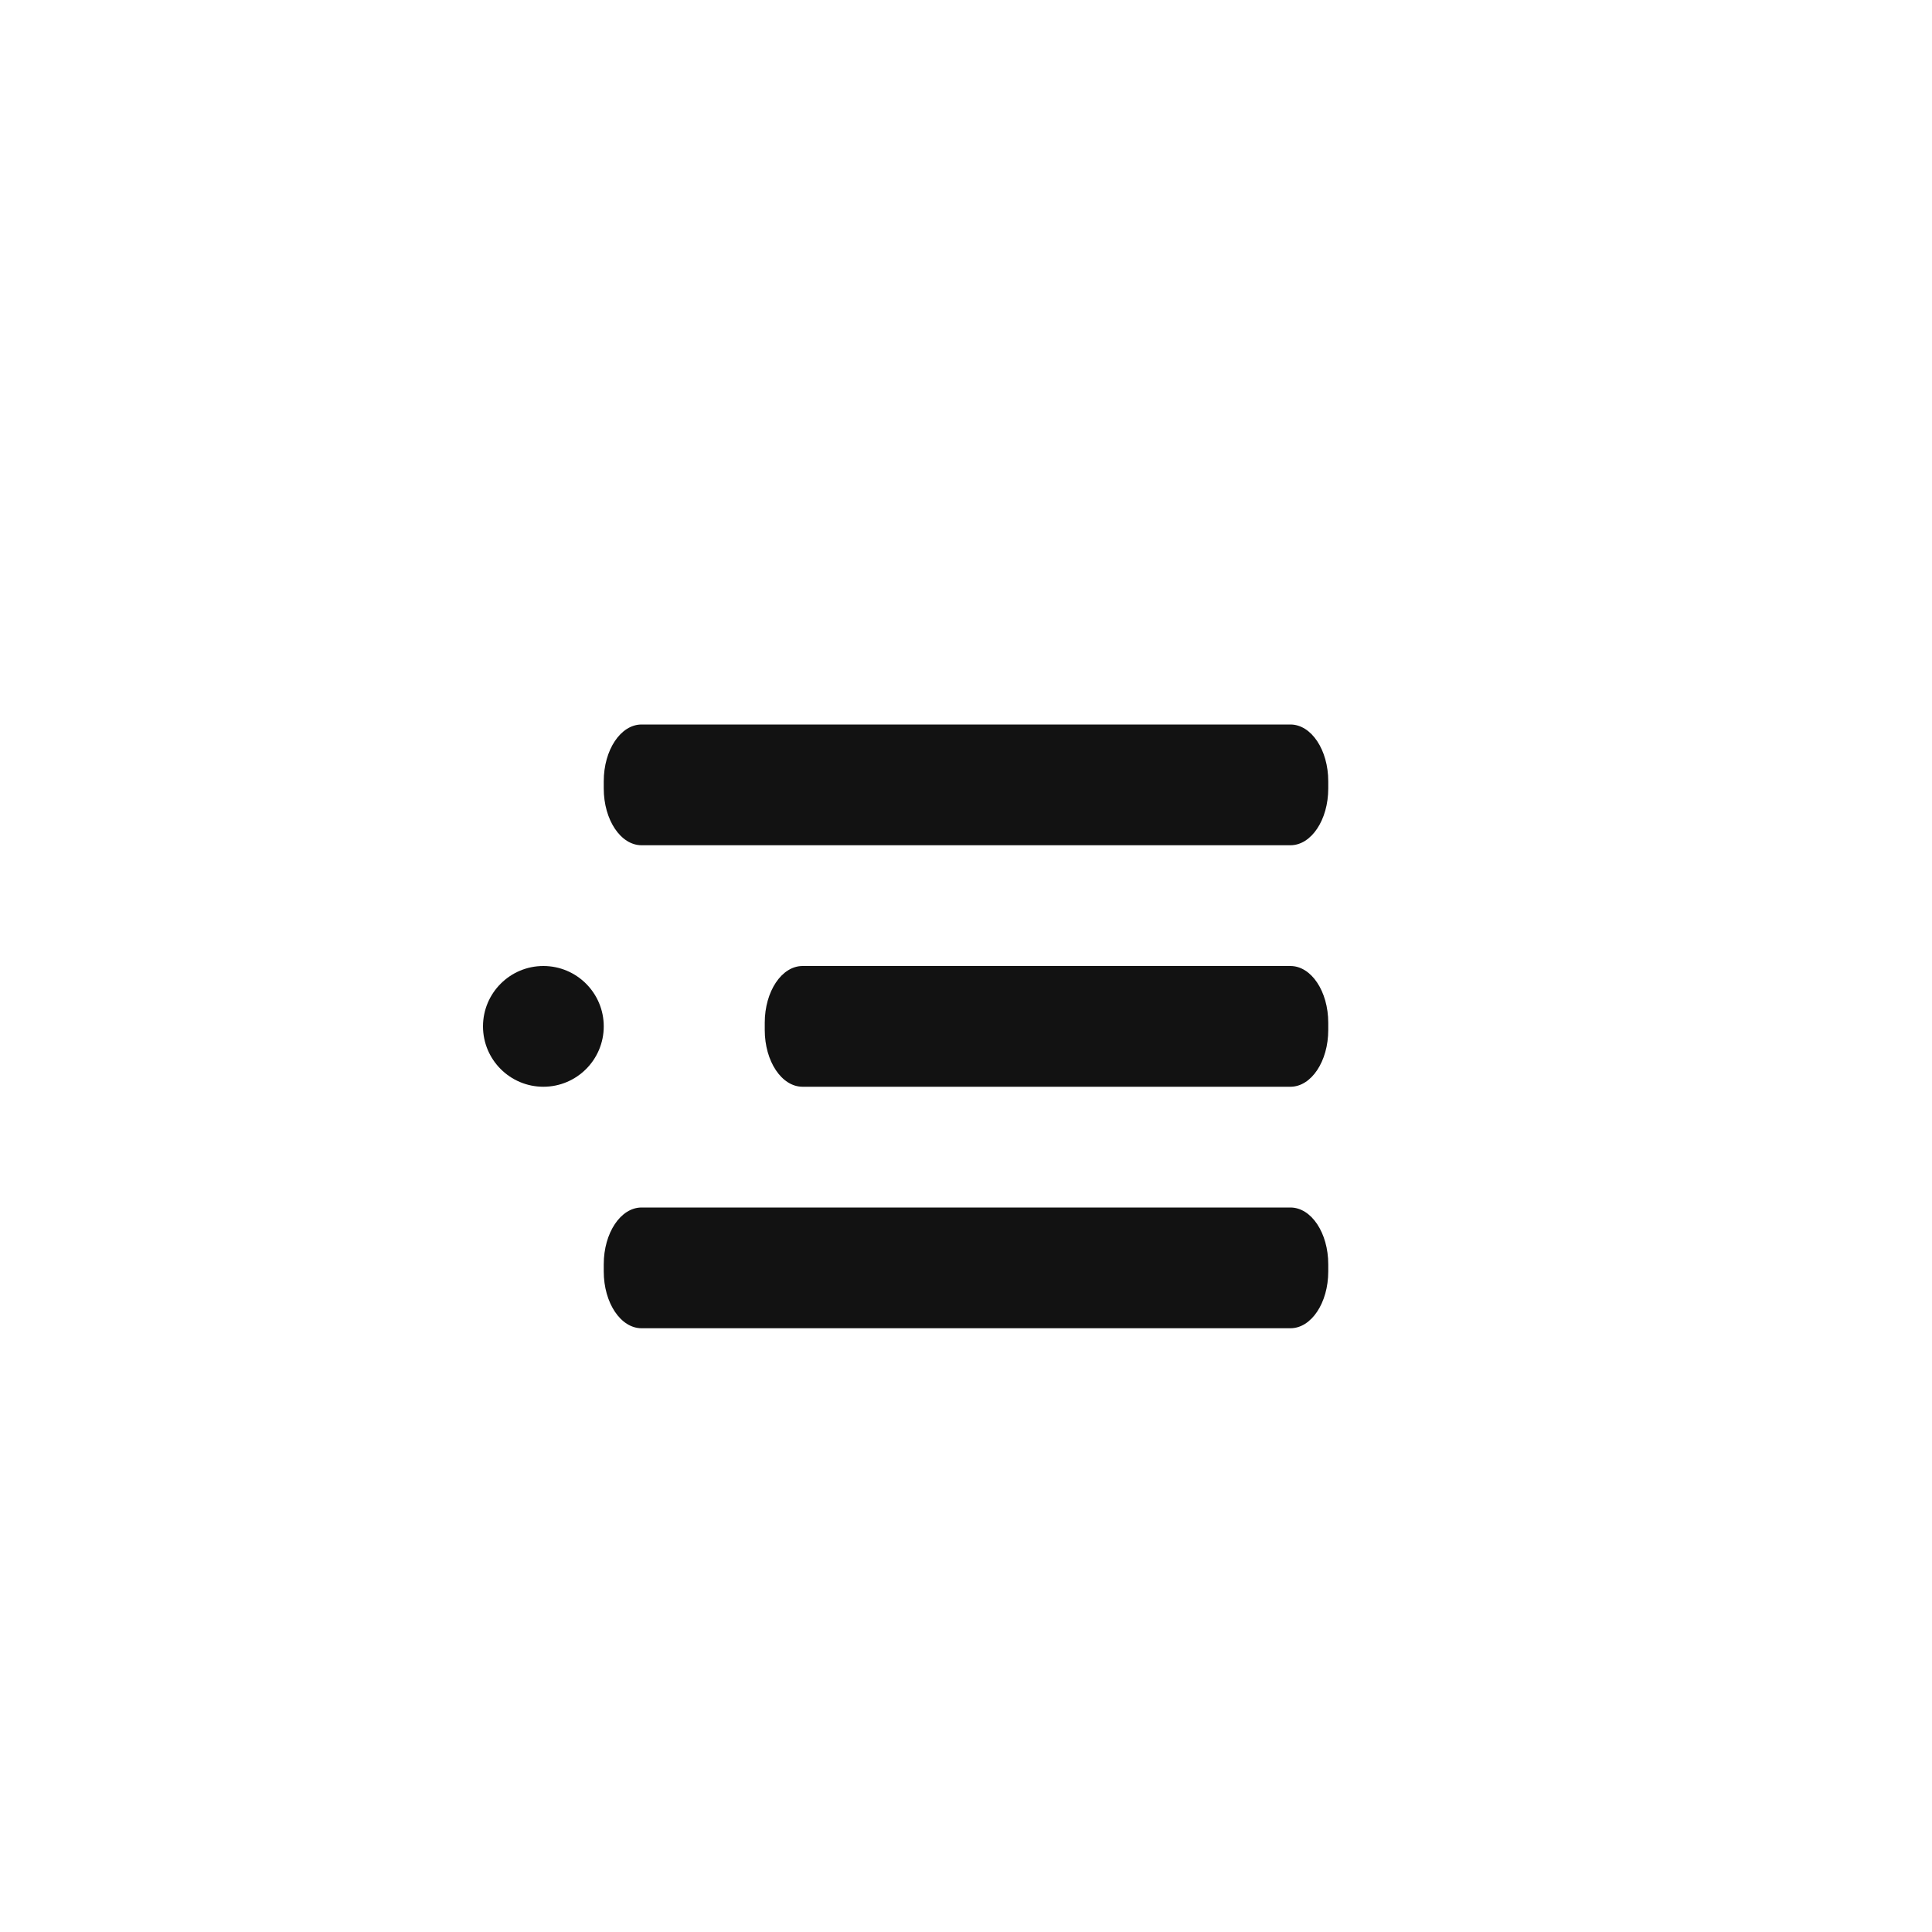 <svg width="48" height="48" viewBox="0 0 48 48" fill="none" xmlns="http://www.w3.org/2000/svg">
<path d="M13.5 27C14.328 27 15 26.328 15 25.5C15 24.672 14.328 24 13.5 24C12.672 24 12 24.672 12 25.5C12 26.328 12.672 27 13.5 27Z" fill="#121212"/>
<path d="M32.06 24H19.94C19.421 24 19 24.631 19 25.41V25.59C19 26.369 19.421 27 19.94 27H32.06C32.579 27 33 26.369 33 25.59V25.41C33 24.631 32.579 24 32.06 24Z" fill="#121212"/>
<path d="M32.06 30H15.94C15.421 30 15 30.631 15 31.41V31.59C15 32.369 15.421 33 15.94 33H32.06C32.579 33 33 32.369 33 31.59V31.41C33 30.631 32.579 30 32.06 30Z" fill="#121212"/>
<path d="M32.06 18H15.94C15.421 18 15 18.631 15 19.41V19.59C15 20.369 15.421 21 15.94 21H32.06C32.579 21 33 20.369 33 19.59V19.41C33 18.631 32.579 18 32.06 18Z" fill="#121212"/>
</svg>
